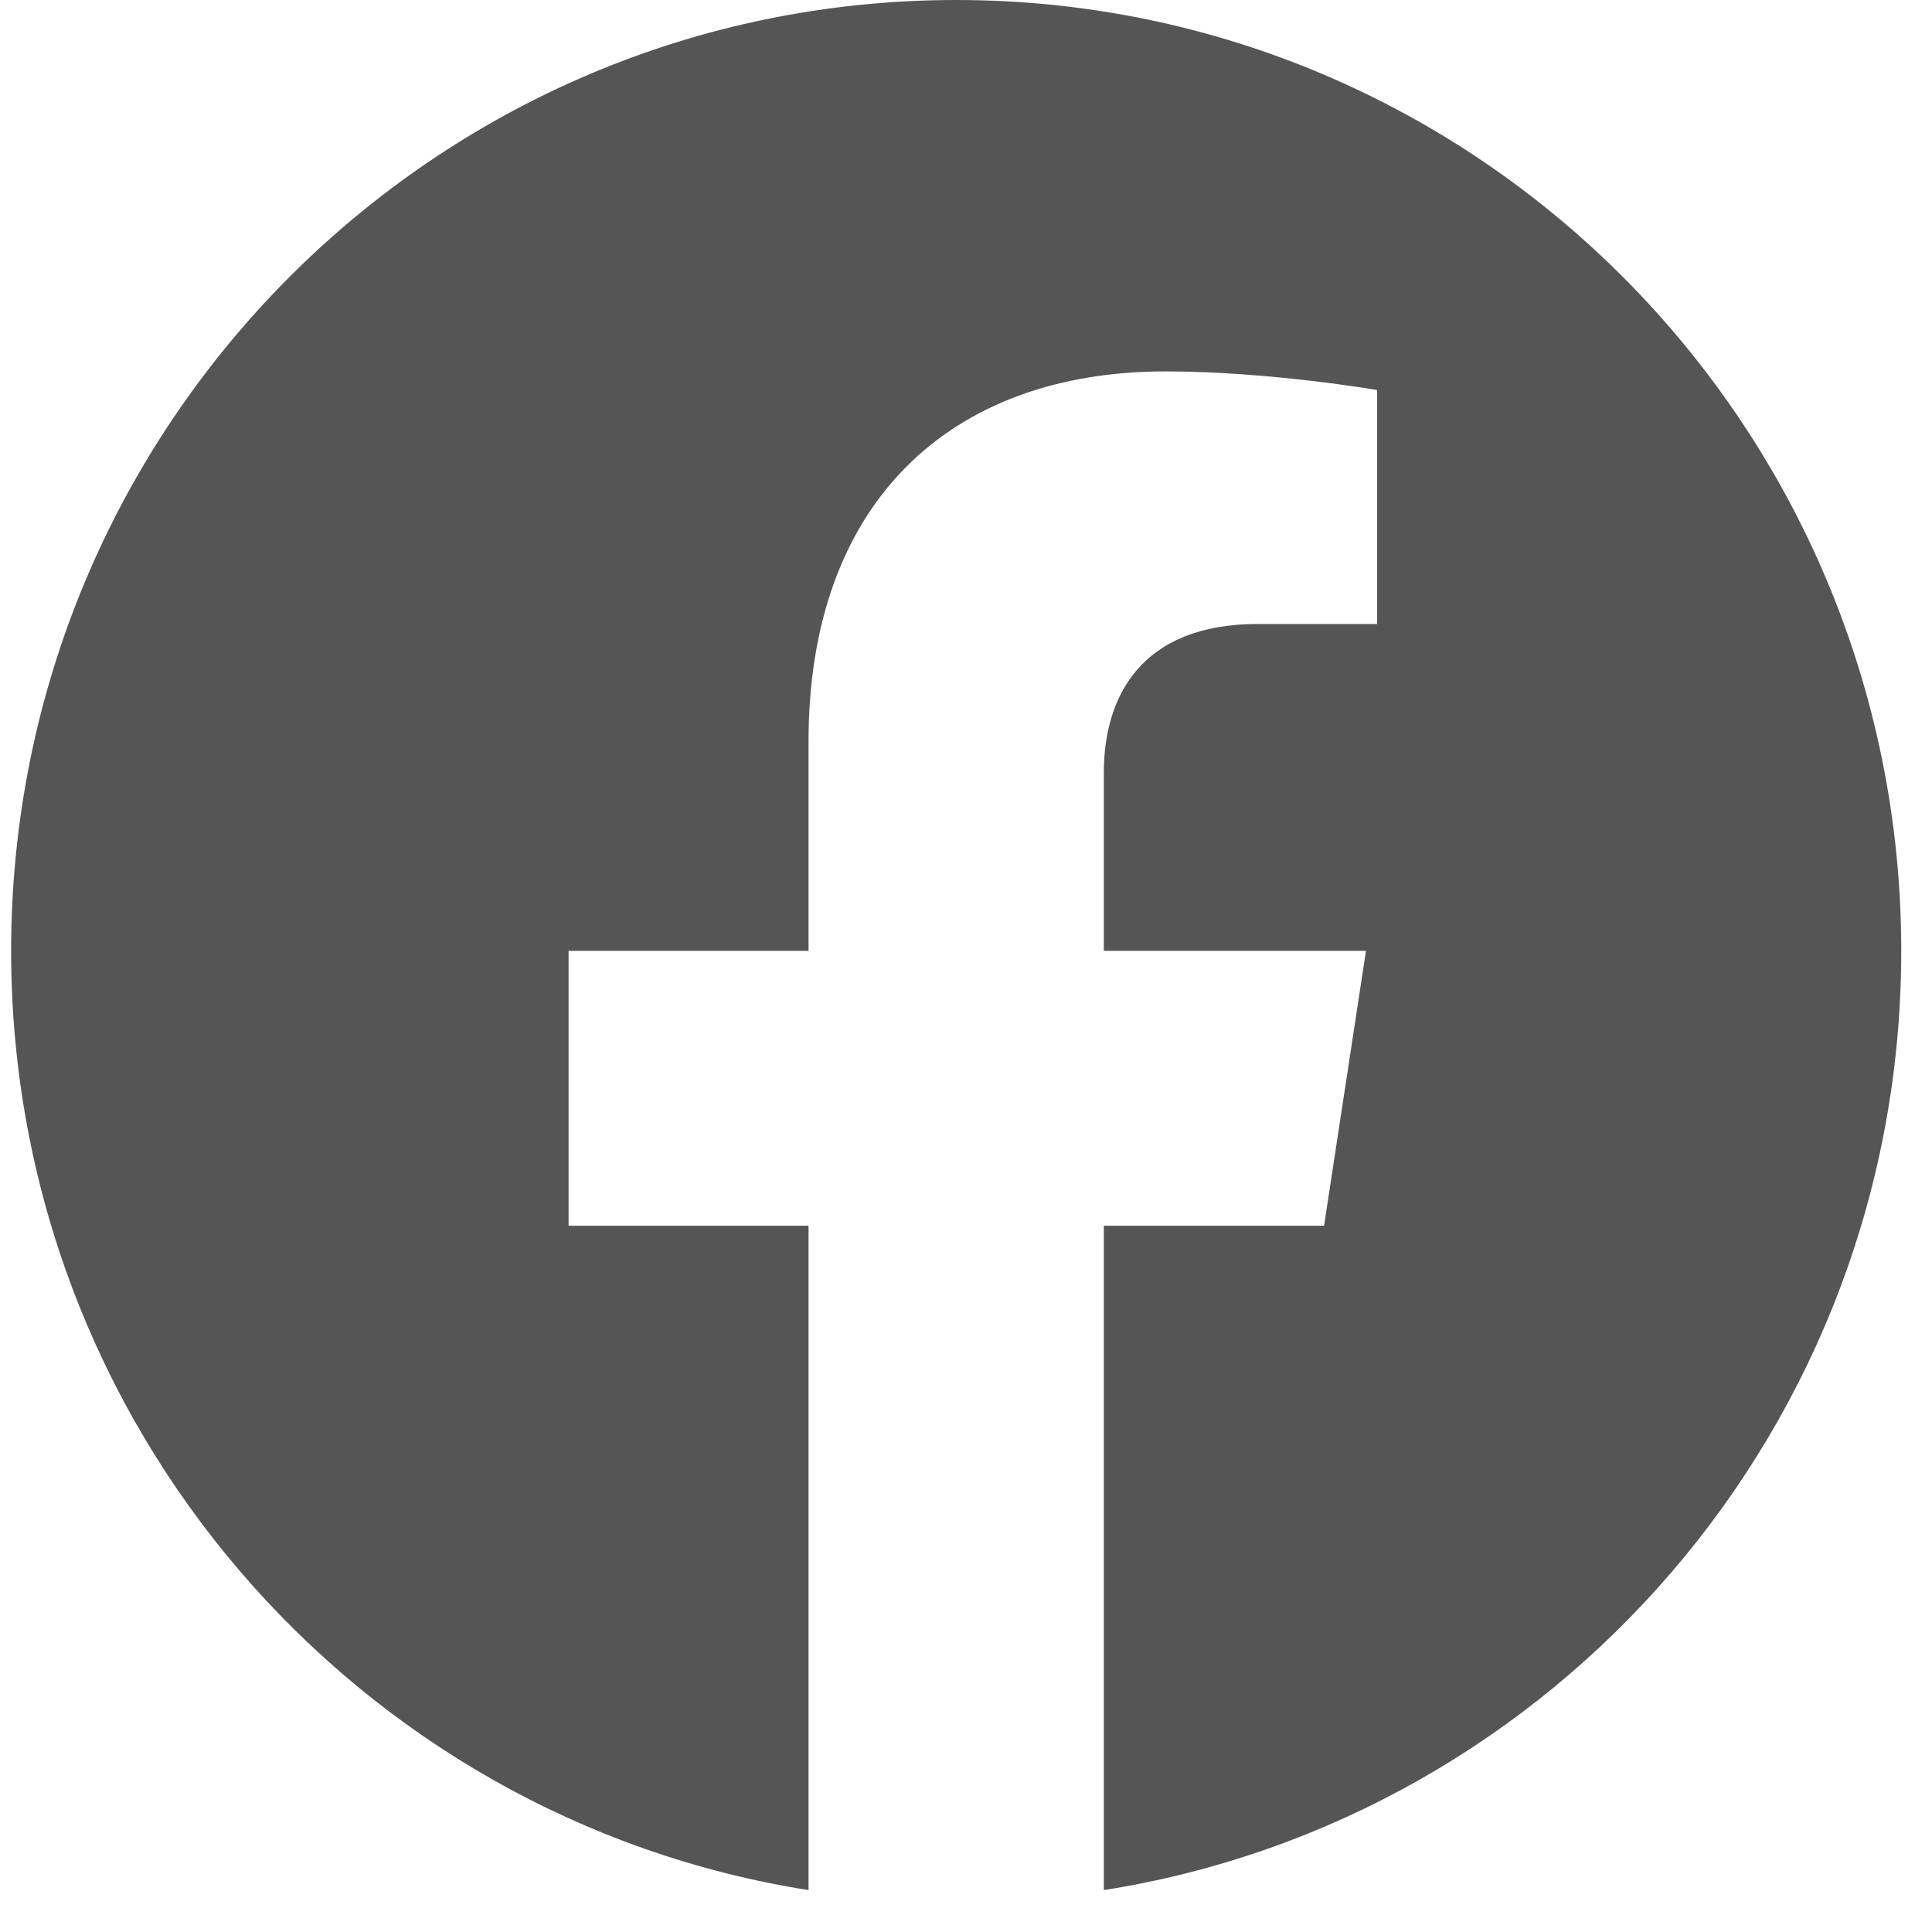 <svg width="38" height="38" viewBox="0 0 38 38" fill="none" xmlns="http://www.w3.org/2000/svg">
<path d="M37.395 18.702C37.395 8.373 29.073 0 18.807 0C8.541 0 0.219 8.373 0.219 18.702C0.219 28.036 7.016 35.773 15.903 37.176V24.108H11.183V18.702H15.903V14.582C15.903 9.894 18.678 7.305 22.924 7.305C24.957 7.305 27.085 7.671 27.085 7.671V12.273H24.741C22.432 12.273 21.711 13.715 21.711 15.195V18.702H26.867L26.043 24.108H21.711V37.176C30.598 35.773 37.395 28.036 37.395 18.702Z" fill="#555555"/>
</svg>
